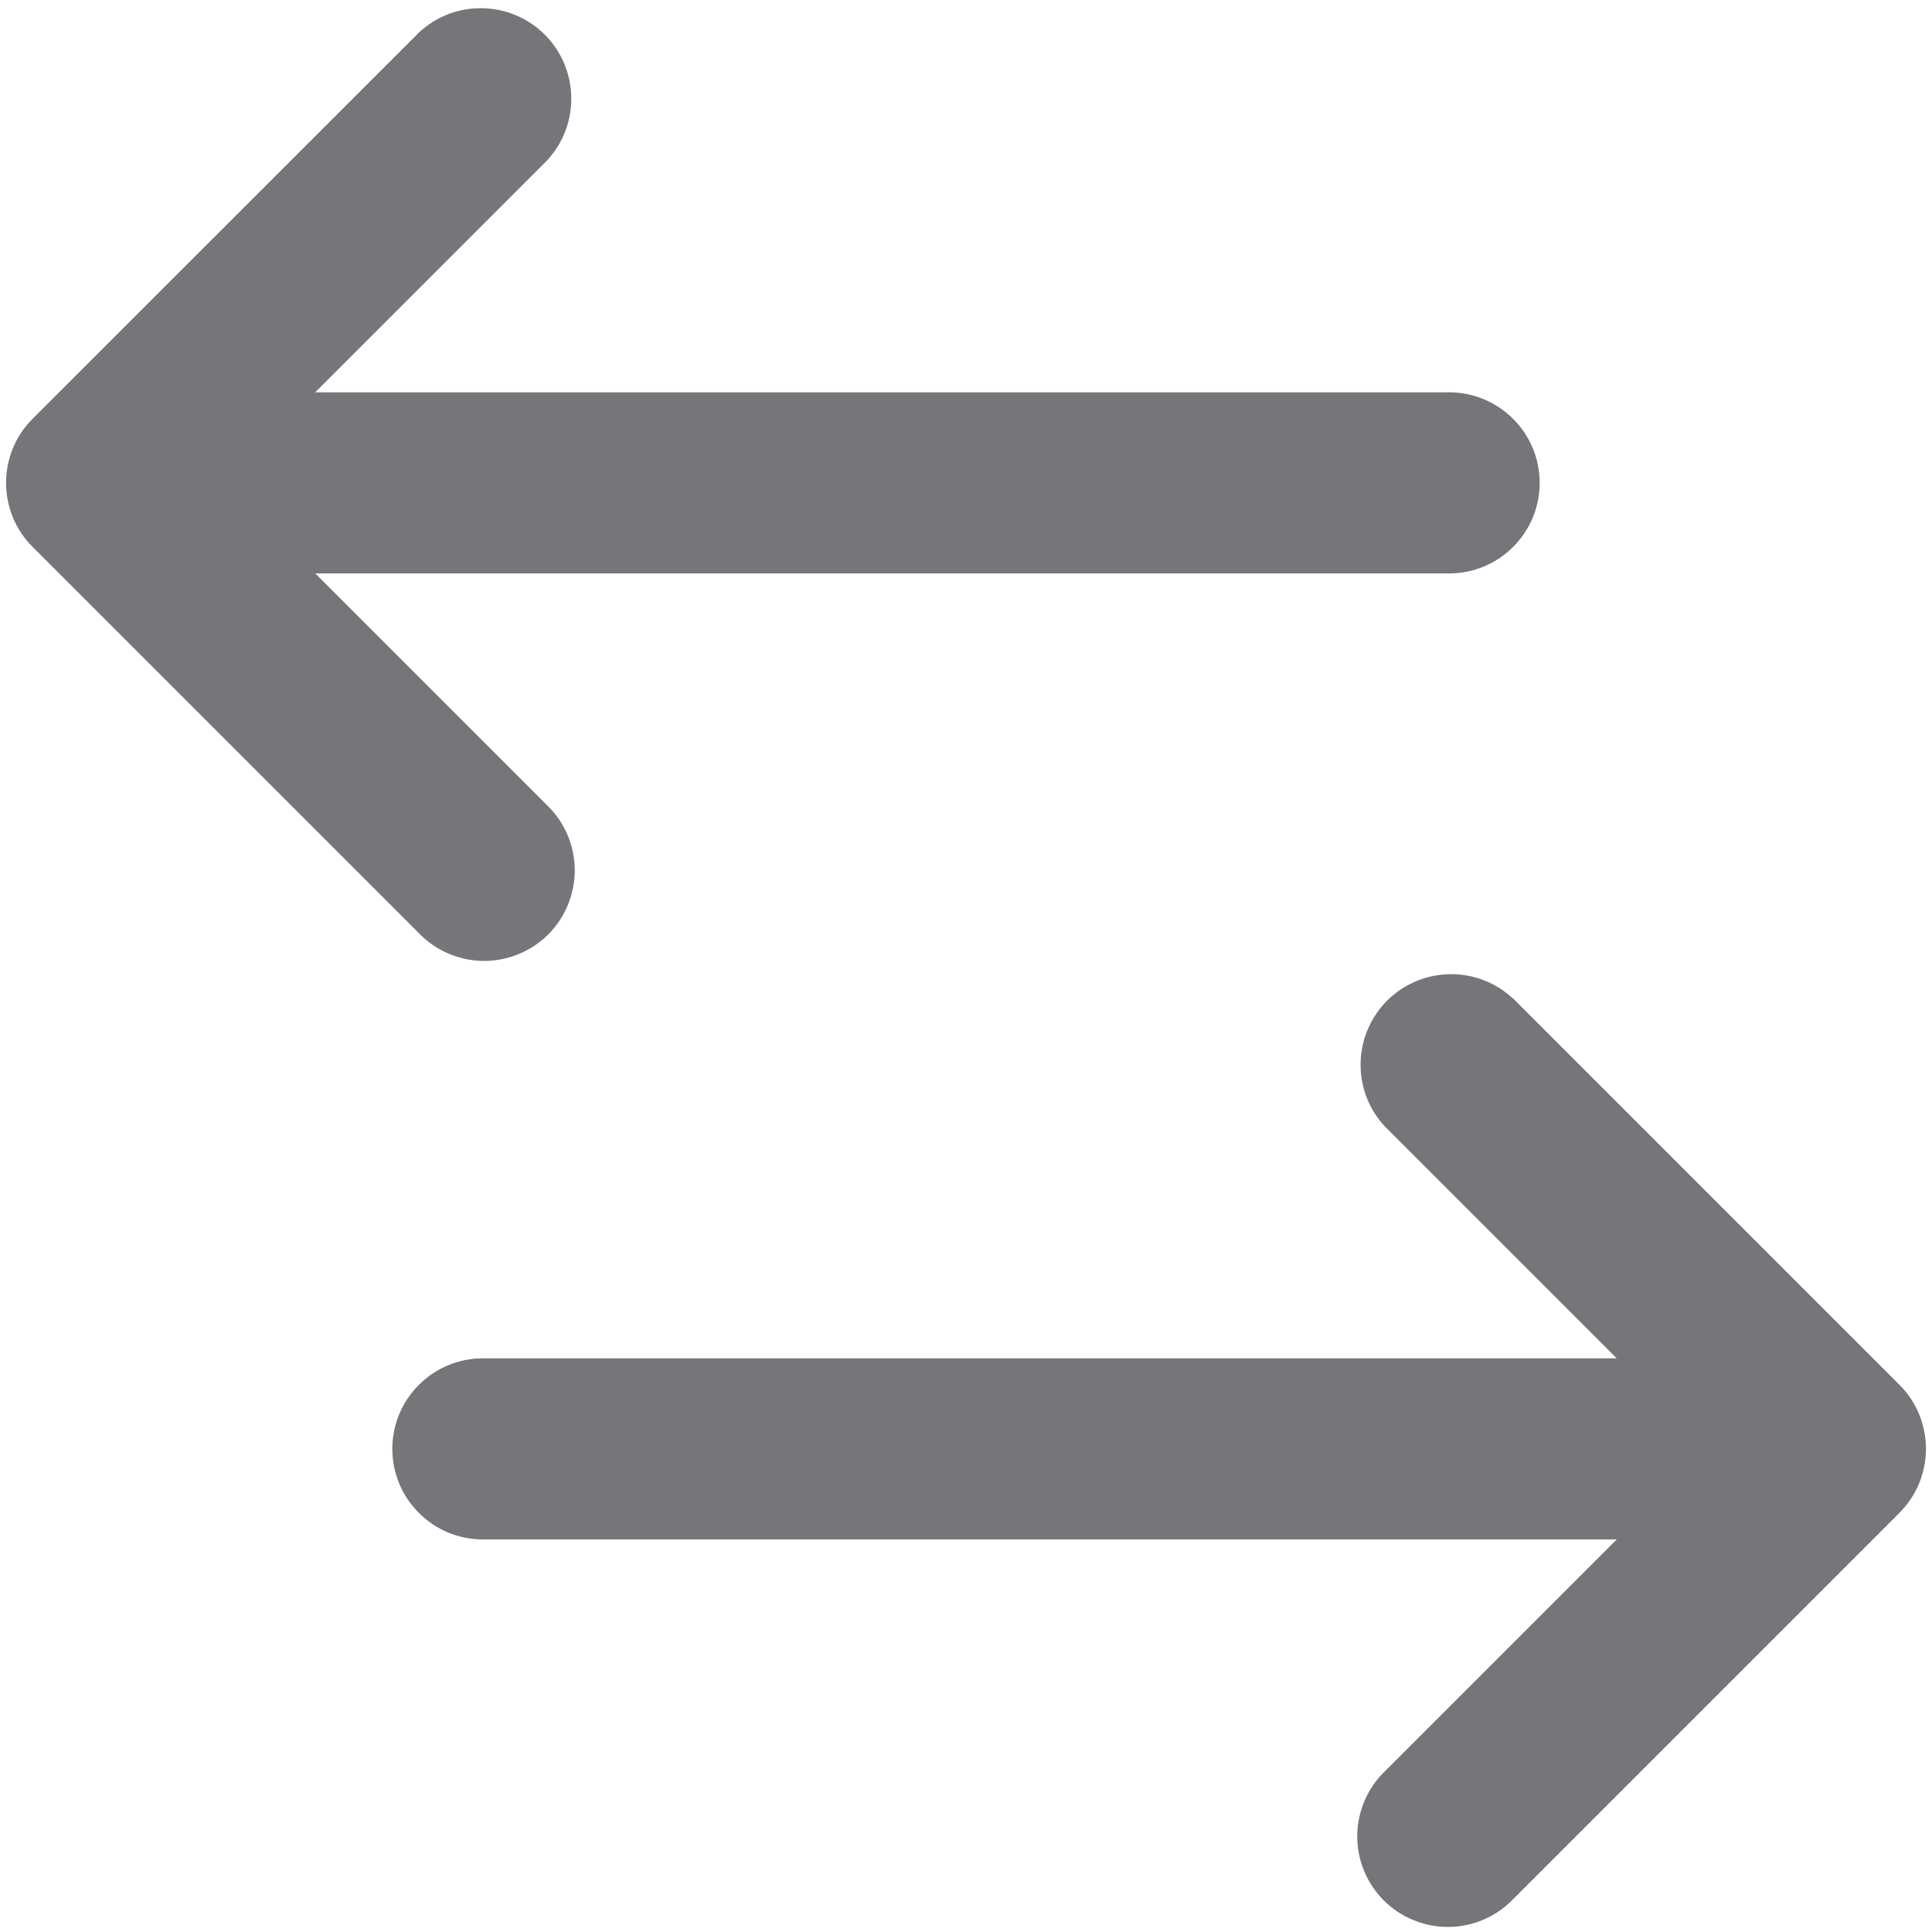 <svg width="16" height="16" viewBox="0 0 16 16" fill="none" xmlns="http://www.w3.org/2000/svg">
<path fill-rule="evenodd" clip-rule="evenodd" d="M0.27 3.468C0.2 3.538 0.145 3.62 0.107 3.711C0.07 3.802 0.05 3.9 0.05 3.998C0.05 4.097 0.07 4.195 0.107 4.286C0.145 4.377 0.2 4.459 0.27 4.529L3.47 7.729C3.539 7.801 3.622 7.858 3.713 7.897C3.805 7.936 3.903 7.957 4.003 7.958C4.102 7.959 4.201 7.94 4.293 7.902C4.386 7.865 4.469 7.809 4.54 7.739C4.61 7.668 4.666 7.585 4.704 7.492C4.741 7.4 4.761 7.302 4.76 7.202C4.759 7.102 4.738 7.004 4.699 6.912C4.66 6.821 4.603 6.738 4.531 6.669L2.611 4.749H12.001C12.2 4.749 12.391 4.67 12.531 4.529C12.672 4.389 12.751 4.198 12.751 3.999C12.751 3.8 12.672 3.609 12.531 3.469C12.391 3.328 12.2 3.249 12.001 3.249H2.61L4.53 1.329C4.662 1.187 4.735 0.999 4.731 0.804C4.728 0.61 4.649 0.425 4.512 0.287C4.374 0.15 4.189 0.071 3.995 0.068C3.8 0.064 3.612 0.136 3.47 0.269L0.27 3.468ZM12.53 8.268L15.73 11.468C15.8 11.538 15.855 11.62 15.893 11.711C15.93 11.802 15.95 11.9 15.95 11.998C15.95 12.097 15.93 12.194 15.893 12.286C15.855 12.377 15.8 12.459 15.73 12.529L12.53 15.729C12.461 15.801 12.378 15.858 12.287 15.897C12.195 15.937 12.097 15.957 11.997 15.958C11.898 15.959 11.799 15.94 11.707 15.902C11.614 15.865 11.531 15.809 11.46 15.739C11.39 15.668 11.334 15.585 11.296 15.492C11.258 15.4 11.239 15.302 11.24 15.202C11.241 15.102 11.262 15.004 11.301 14.912C11.34 14.821 11.397 14.738 11.469 14.669L13.389 12.749H3.999C3.8 12.749 3.609 12.67 3.469 12.529C3.328 12.389 3.249 12.198 3.249 11.999C3.249 11.8 3.328 11.609 3.469 11.469C3.609 11.328 3.8 11.249 3.999 11.249H13.389L11.469 9.329C11.336 9.187 11.264 8.999 11.268 8.804C11.271 8.61 11.35 8.425 11.487 8.287C11.625 8.15 11.81 8.071 12.005 8.068C12.199 8.064 12.387 8.136 12.529 8.269L12.53 8.268Z" fill="#74767A"/>
</svg>
